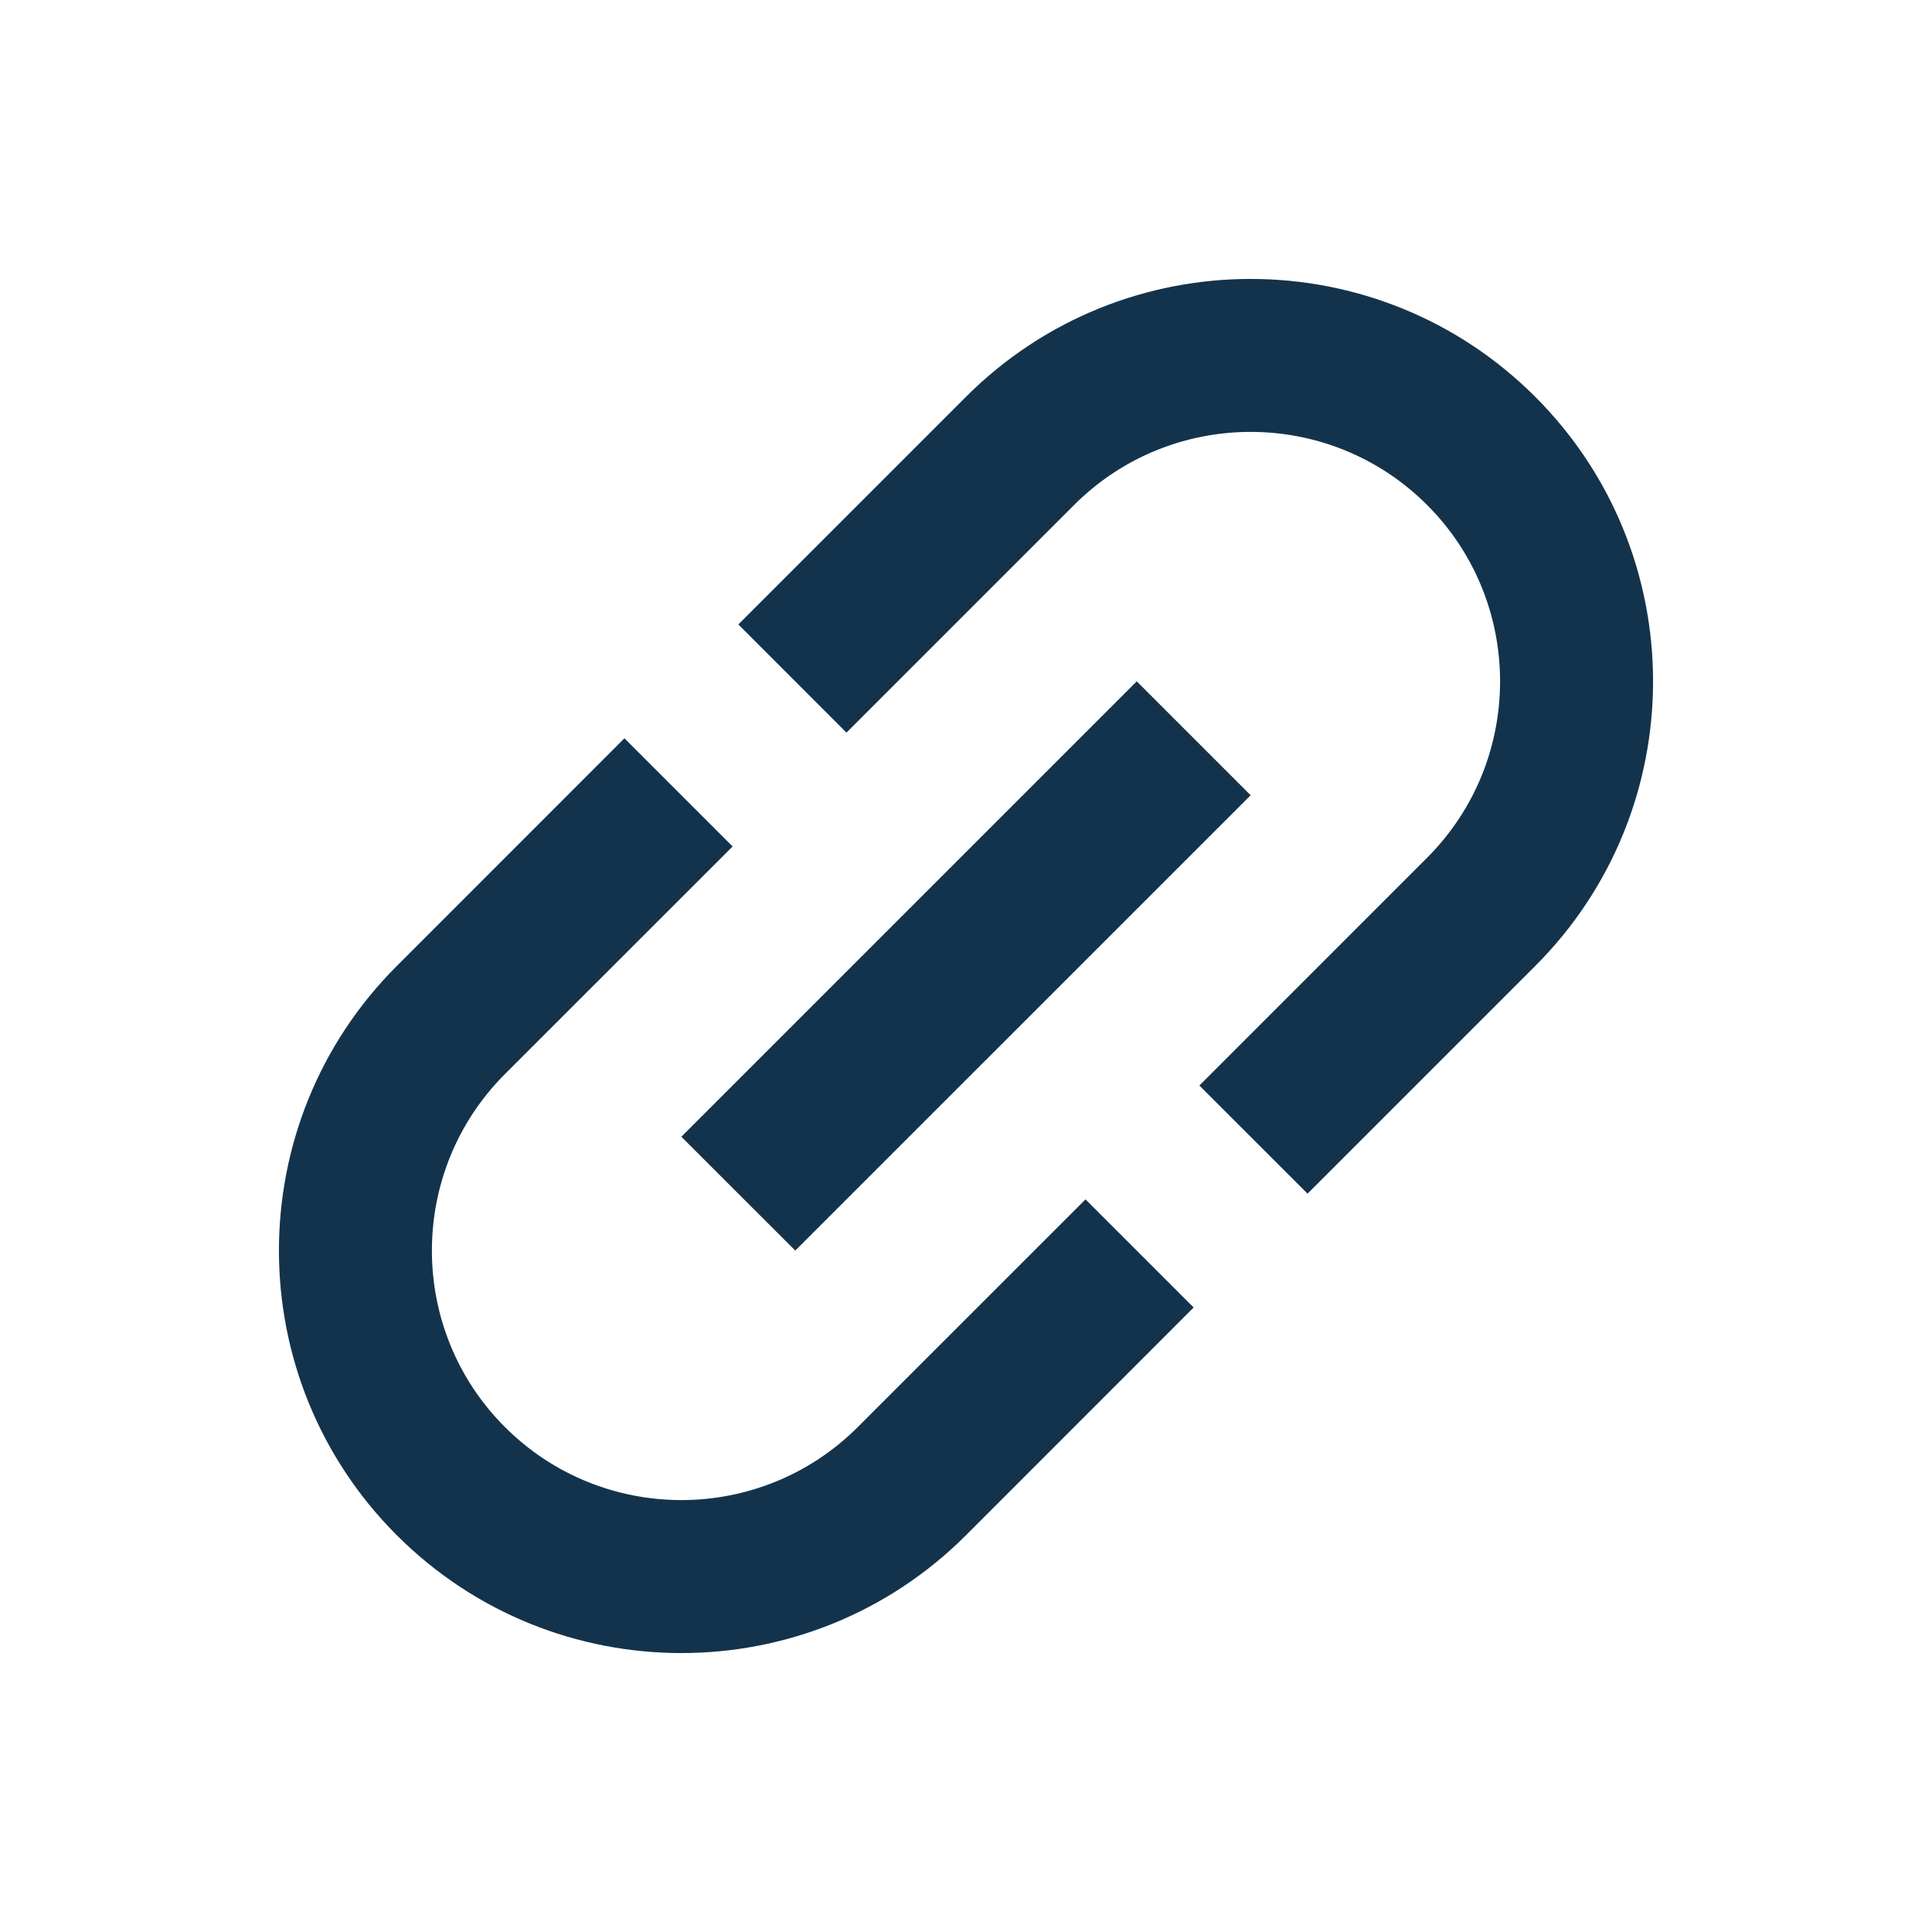 <svg width="24" height="24" viewBox="0 0 24 24" fill="none" xmlns="http://www.w3.org/2000/svg">
<g clip-path="url(#clip0_10669_89)">
<path d="M6.272 17.727C5.063 16.518 5.063 14.553 6.272 13.343L9.101 10.515L7.757 9.171L4.929 12C2.977 13.951 2.977 17.119 4.929 19.071C6.881 21.023 10.048 21.023 12 19.071L14.828 16.242L13.485 14.899L10.656 17.727C9.447 18.937 7.482 18.937 6.272 17.727ZM9.879 15.535L15.536 9.879L14.121 8.464L8.464 14.121L9.879 15.535ZM12 4.929L9.172 7.757L10.515 9.101L13.344 6.272C14.553 5.063 16.518 5.063 17.727 6.272C18.937 7.481 18.937 9.447 17.727 10.656L14.899 13.485L16.243 14.828L19.071 12C21.023 10.048 21.023 6.88 19.071 4.929C17.119 2.977 13.952 2.977 12 4.929Z" fill="#13334C"/>
</g>
<defs>
<clipPath id="clip0_10669_89">
<rect width="24" height="24" fill="white"/>
</clipPath>
</defs>
</svg>
